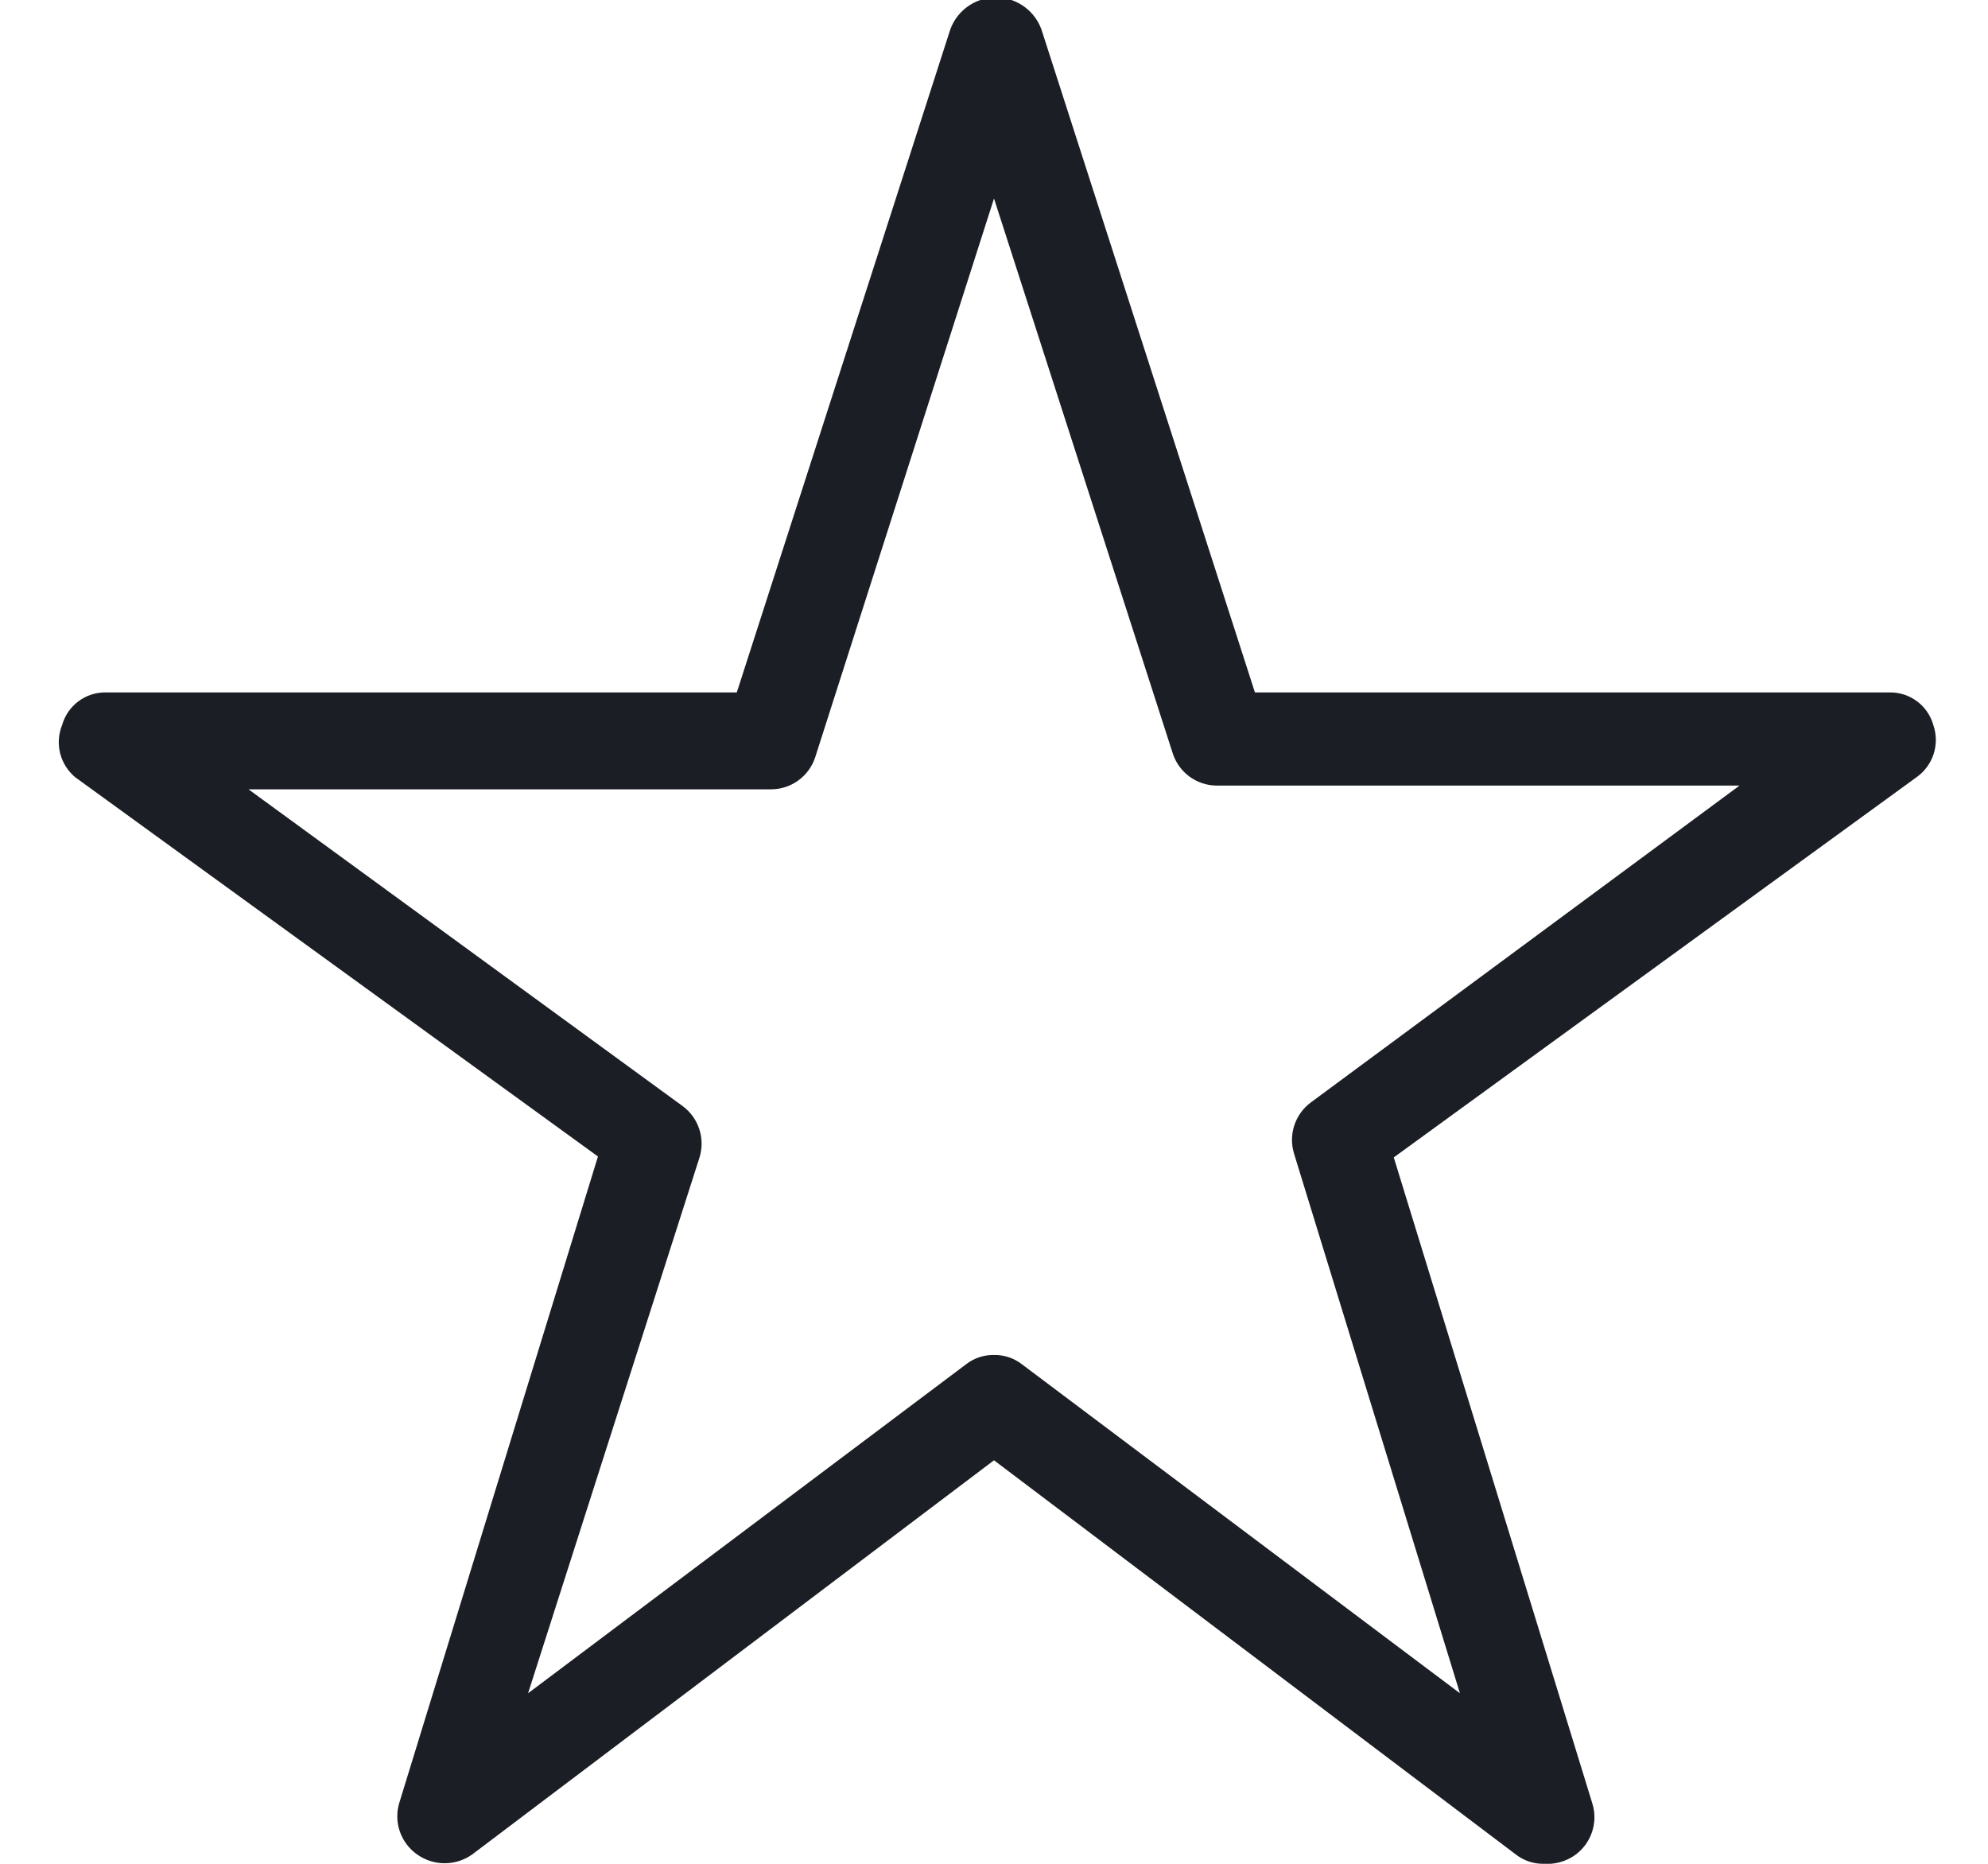 <?xml version="1.0" encoding="UTF-8"?>
<svg width="32px" height="30px" viewBox="0 0 32 30" version="1.1" xmlns="http://www.w3.org/2000/svg" xmlns:xlink="http://www.w3.org/1999/xlink">
    <!-- Generator: Sketch 62 (91390) - https://sketch.com -->
    <title>Icons/Whats New</title>
    <desc>Created with Sketch.</desc>
    <g id="Page-1" stroke="none" stroke-width="1" fill="none" fill-rule="evenodd">
        <g id="Icons" transform="translate(-846, -288)" fill="#1B1E24">
            <g id="Icons/Whats-New" transform="translate(847, 288)">
                <g id="Actian-Icon__Whats-New" transform="translate(-1.5, -1.5)">
                    <path d="M25.35,31.5 C25.187,31.503 25.028,31.45 24.9,31.35 L16.5,25.005 L8.1,31.35 C7.835,31.538 7.48,31.538 7.215,31.35 C6.947,31.162 6.831,30.822 6.93,30.51 L10.125,20.115 L1.71,14.01 C1.465,13.805 1.38,13.466 1.5,13.17 C1.589,12.855 1.878,12.64 2.205,12.645 L12.36,12.645 L15.78,2.025 C15.876,1.69 16.182,1.459 16.53,1.459 C16.878,1.459 17.184,1.69 17.28,2.025 L20.7,12.645 L30.915,12.645 C31.242,12.64 31.531,12.855 31.62,13.17 C31.727,13.479 31.617,13.821 31.35,14.01 L22.935,20.13 L26.13,30.525 C26.229,30.837 26.113,31.177 25.845,31.365 C25.7,31.465 25.526,31.512 25.35,31.5 Z M16.5,23.31 C16.663,23.307 16.822,23.36 16.95,23.46 L24,28.755 L21.33,20.07 C21.236,19.766 21.344,19.435 21.6,19.245 L28.5,14.145 L20.085,14.145 C19.765,14.143 19.482,13.938 19.38,13.635 L16.5,4.695 L13.62,13.695 C13.518,13.998 13.235,14.203 12.915,14.205 L4.5,14.205 L11.49,19.305 C11.746,19.495 11.854,19.826 11.76,20.13 L9,28.755 L16.05,23.46 C16.178,23.36 16.337,23.307 16.5,23.31 Z" id="Shape" fill-rule="nonzero"></path>
                </g>
            </g>
        </g>
    </g>
</svg>